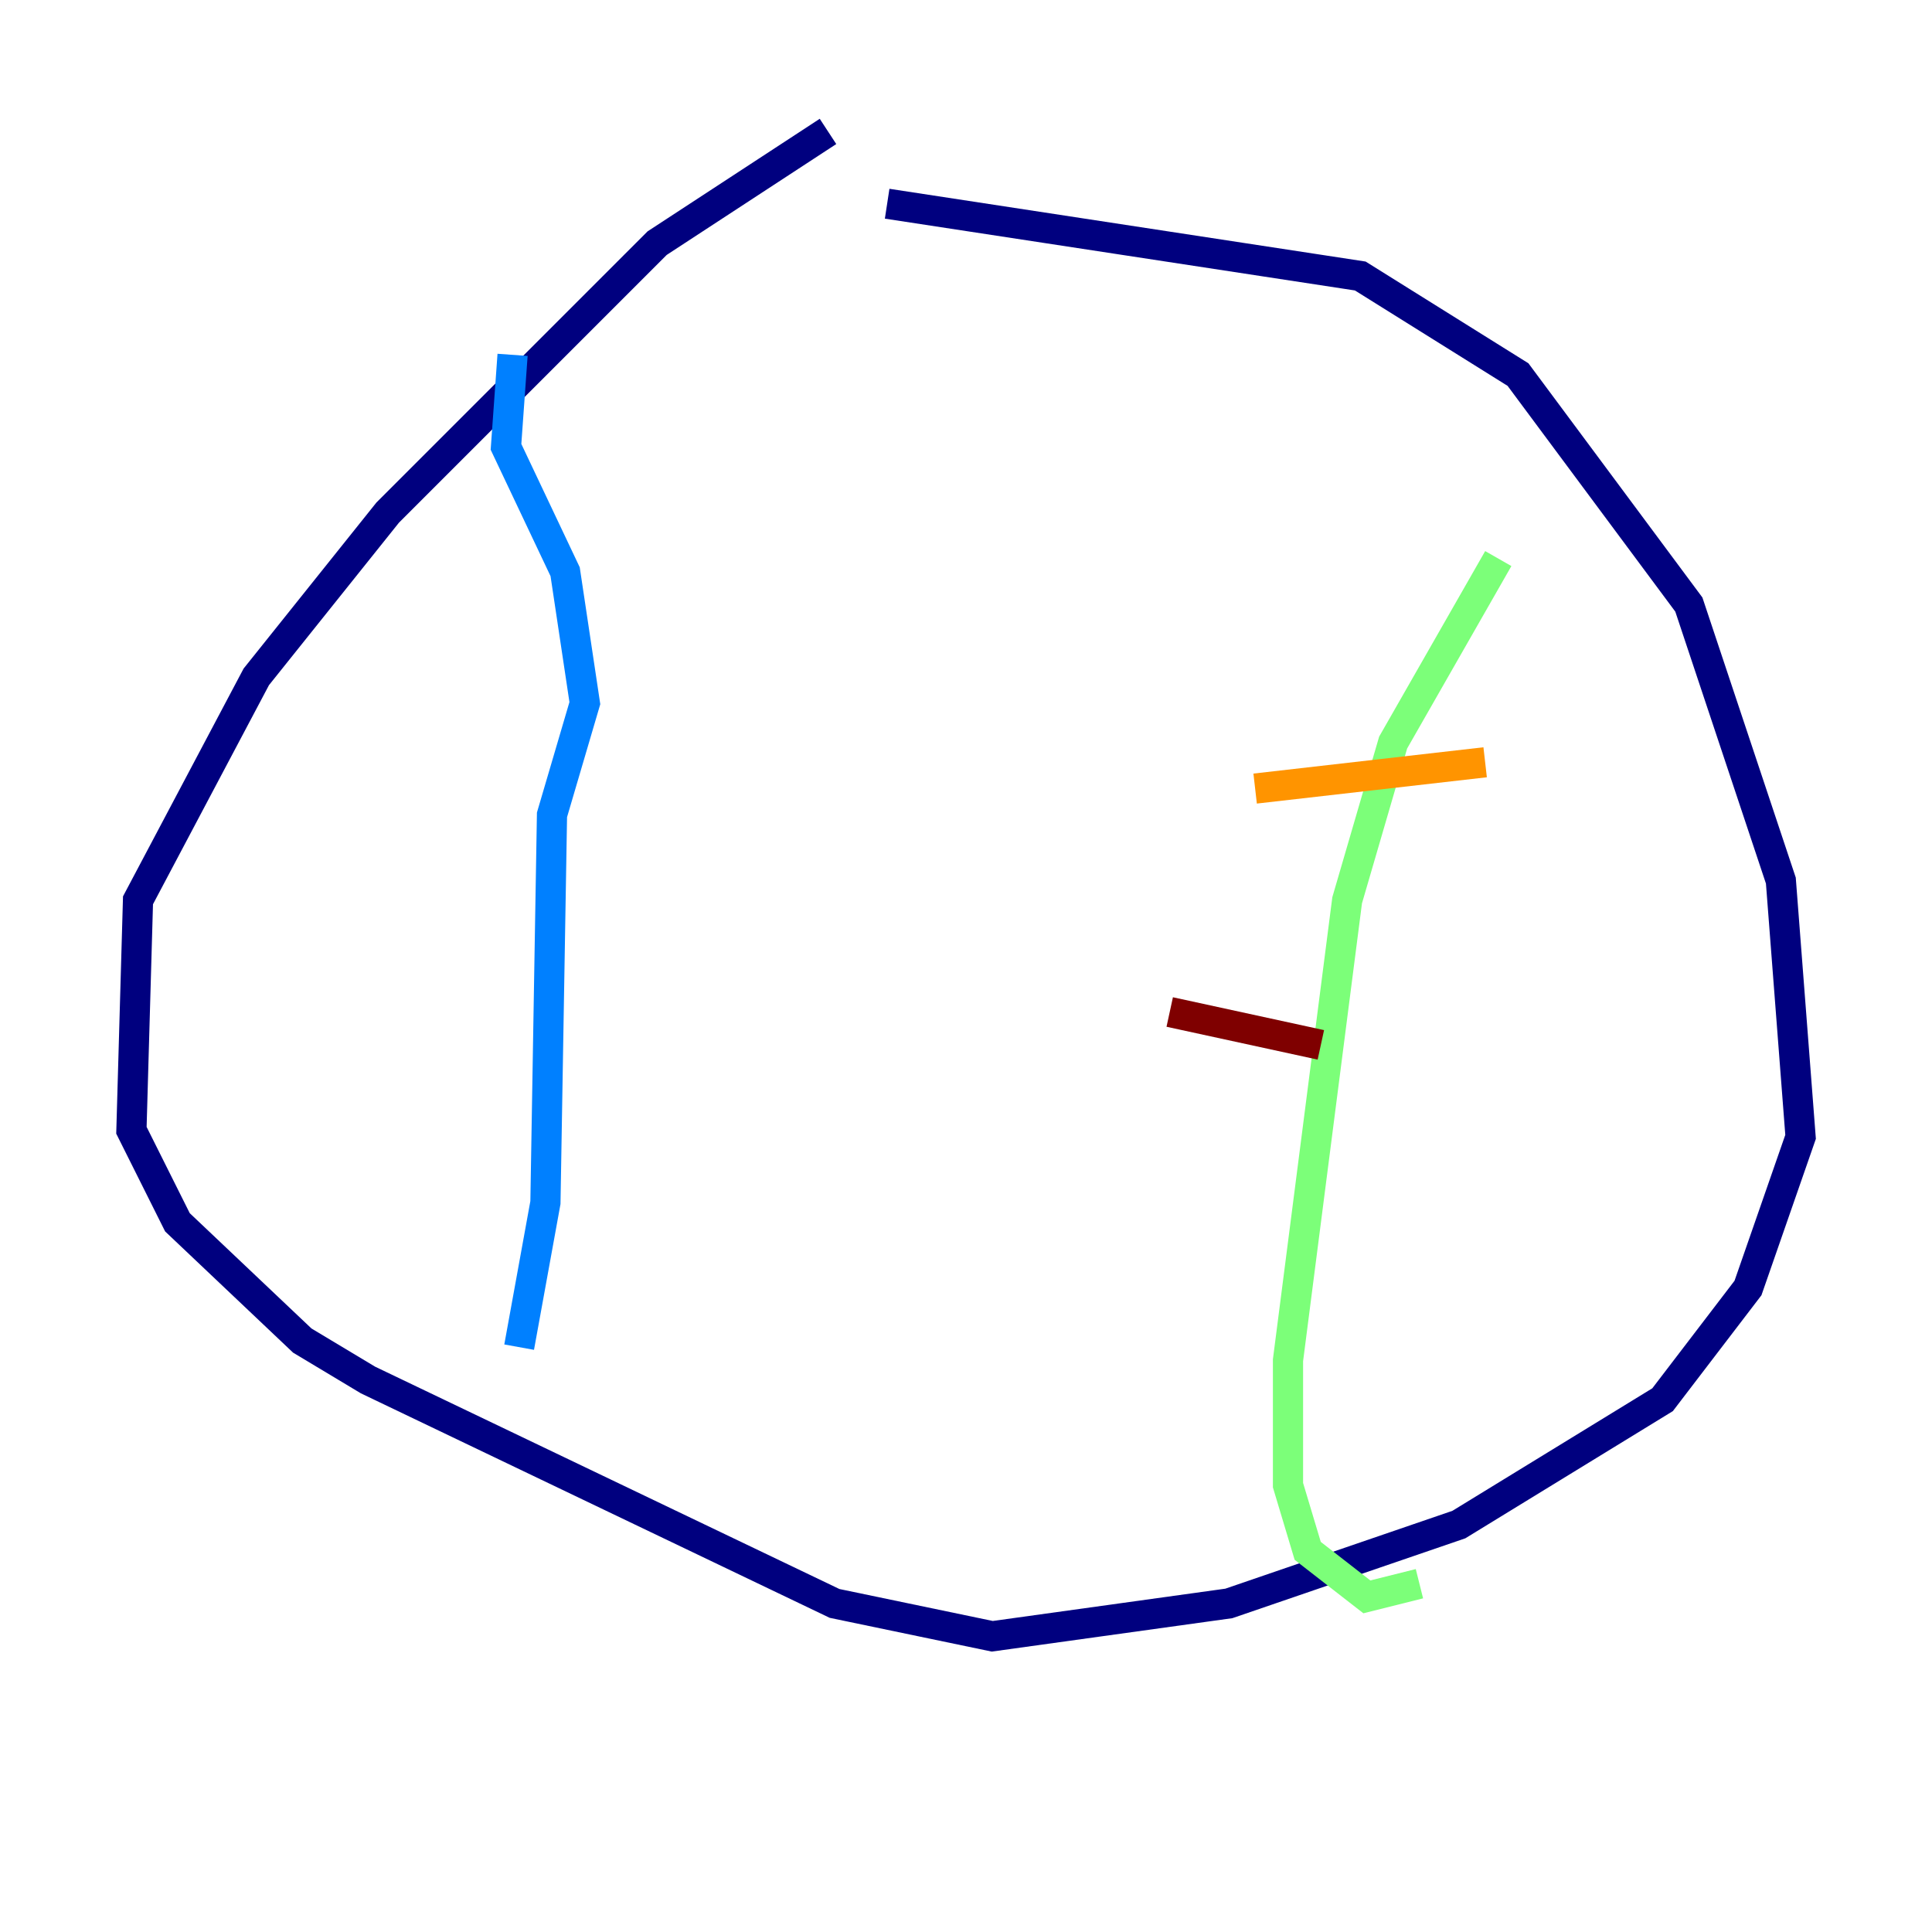 <?xml version="1.0" encoding="utf-8" ?>
<svg baseProfile="tiny" height="128" version="1.2" viewBox="0,0,128,128" width="128" xmlns="http://www.w3.org/2000/svg" xmlns:ev="http://www.w3.org/2001/xml-events" xmlns:xlink="http://www.w3.org/1999/xlink"><defs /><polyline fill="none" points="54.857,8.707 43.537,16.109 25.687,33.959 16.98,44.843 9.143,59.646 8.707,74.884 11.755,80.98 20.027,88.816 24.381,91.429 55.292,106.231 65.742,108.408 81.415,106.231 96.653,101.007 110.15,92.735 115.809,85.333 119.293,75.32 117.986,58.34 111.891,40.054 100.571,24.816 90.122,18.286 58.776,13.497" stroke="#00007f" stroke-width="2" /><polyline fill="none" points="33.959,23.51 33.524,29.605 37.442,37.878 38.748,46.585 36.571,53.986 36.136,79.674 34.395,89.252" stroke="#0080ff" stroke-width="2" /><polyline fill="none" points="99.265,37.007 92.299,49.197 89.252,59.646 85.333,90.122 85.333,98.395 86.639,102.748 90.558,105.796 94.041,104.925" stroke="#7cff79" stroke-width="2" /><polyline fill="none" points="83.156,52.245 98.395,50.503" stroke="#ff9400" stroke-width="2" /><polyline fill="none" points="77.497,67.048 87.51,69.225" stroke="#7f0000" stroke-width="2" /></svg>